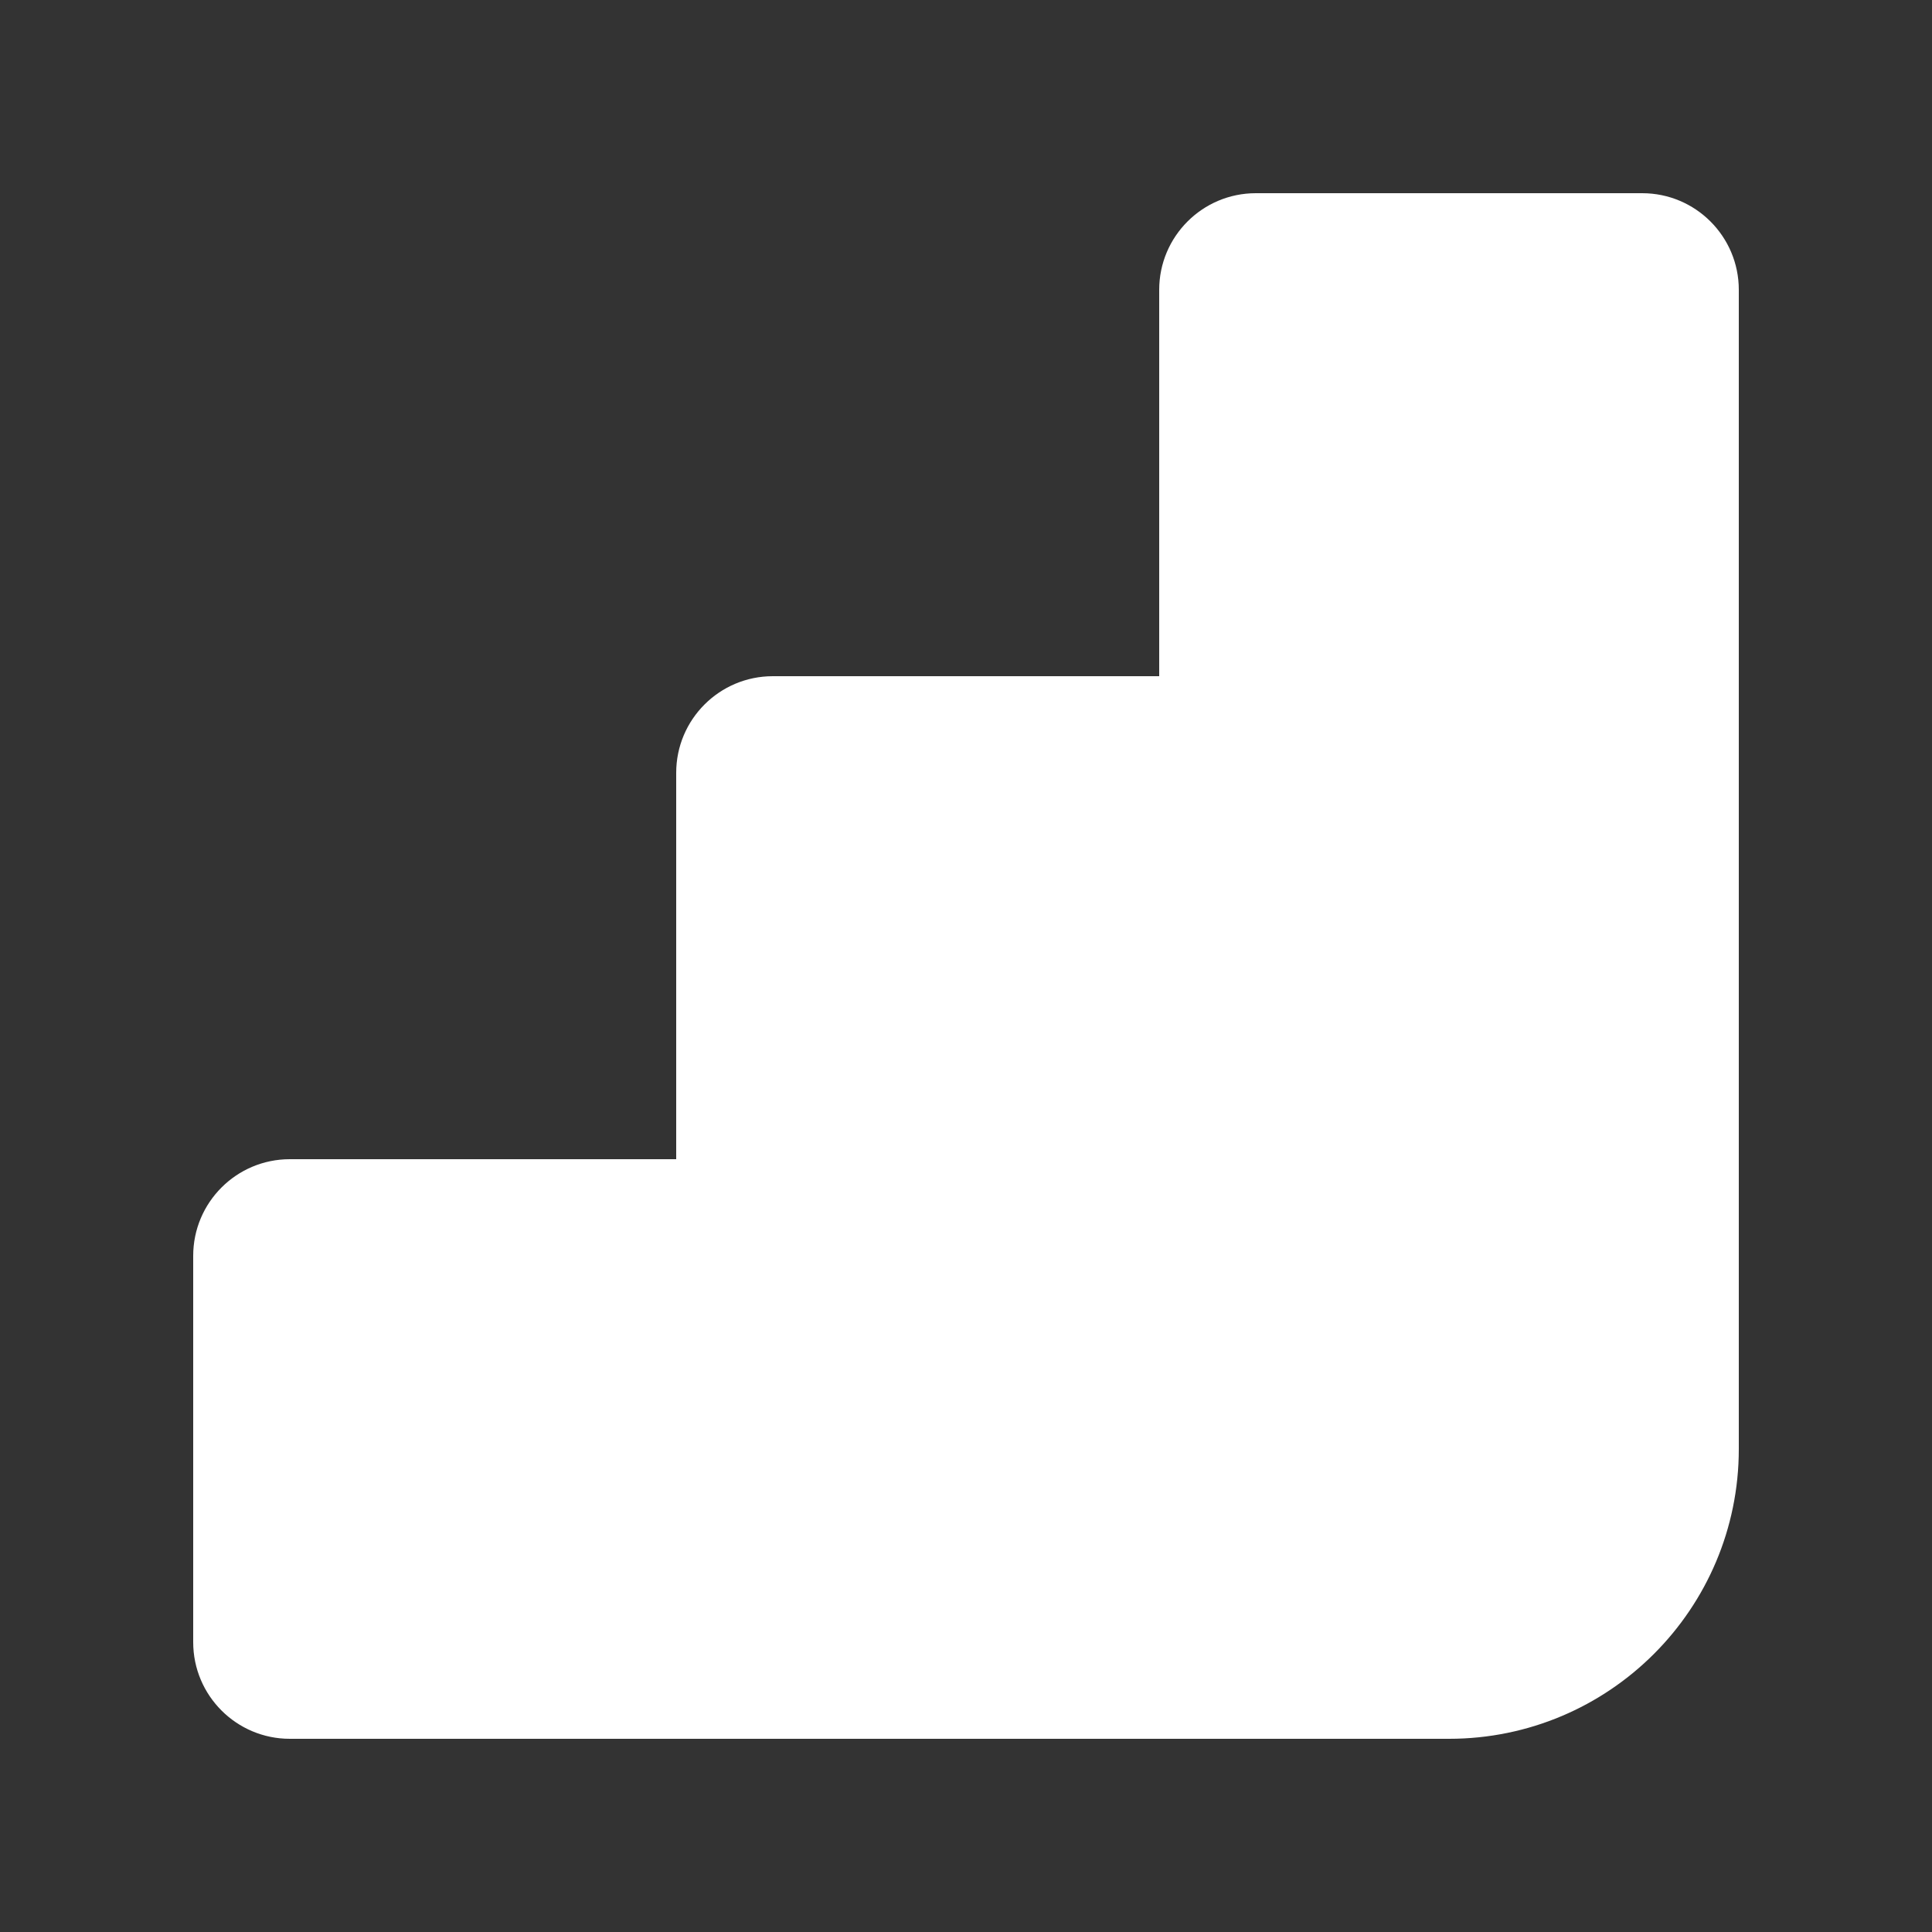 <svg width="20" height="20" viewBox="0 0 20 20" fill="none" xmlns="http://www.w3.org/2000/svg">
<rect x="0" y="0" width="20" height="20" fill="#333333" stroke="none"/>
<path d="M13 2C12.448 2 12 2.448 12 3V7H8C7.448 7 7 7.448 7 8V12H3C2.448 12 2 12.448 2 13V17C2 17.552 2.448 18 3 18H15C16.657 18 18 16.657 18 15V3C18 2.448 17.552 2 17 2H13Z" fill="#ffffff"/>
</svg>
